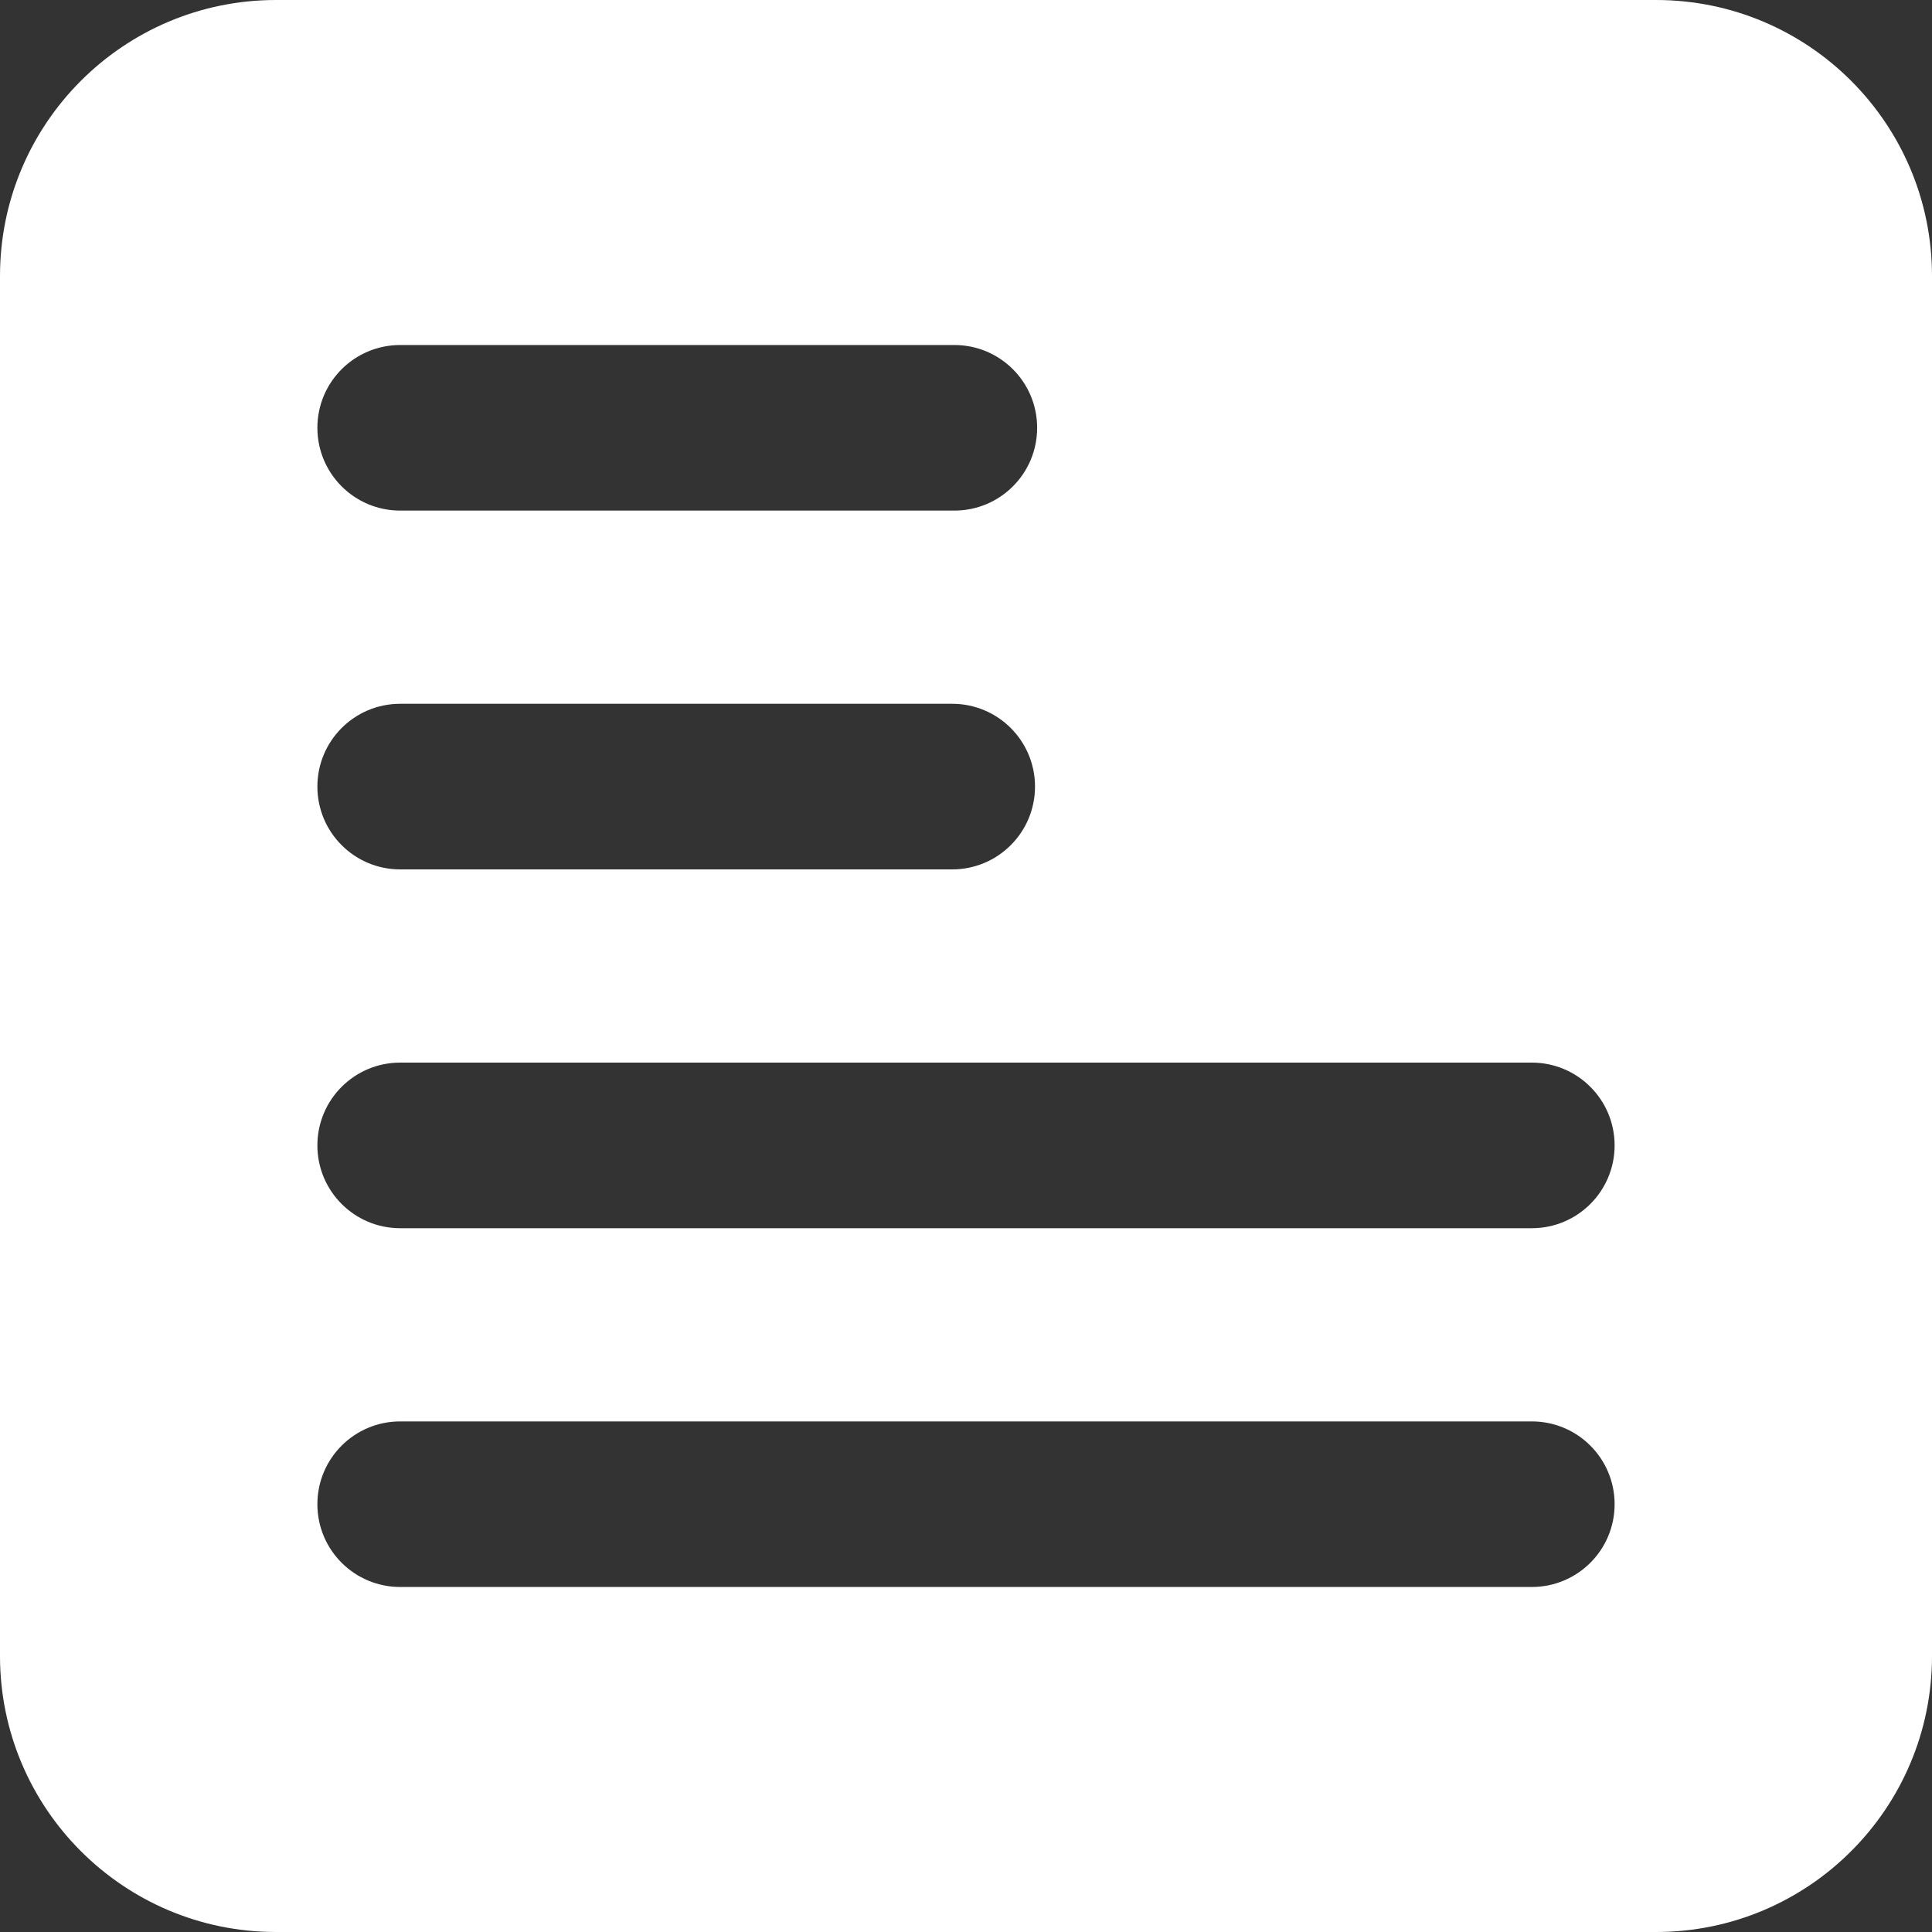 <svg width="50" height="50" viewBox="0 0 50 50" fill="none" xmlns="http://www.w3.org/2000/svg">
<rect x="0" y="0" width="50" height="50" fill="#333333" stroke="none"/>
<path d="M42.857 0H7.143C3.199 0 0 3.199 0 7.143V42.857C0 46.801 3.199 50 7.143 50H42.857C46.803 50 50 46.801 50 42.857V7.143C50 3.199 46.803 0 42.857 0ZM10.357 8.929H24.699C25.883 8.929 26.841 9.887 26.841 11.071C26.841 12.256 25.883 13.214 24.699 13.214H10.357C9.173 13.214 8.214 12.256 8.214 11.071C8.214 9.887 9.173 8.929 10.357 8.929ZM10.357 18.214H24.643C25.827 18.214 26.786 19.173 26.786 20.357C26.786 21.541 25.827 22.5 24.643 22.5H10.357C9.173 22.5 8.214 21.541 8.214 20.357C8.214 19.173 9.173 18.214 10.357 18.214ZM39.643 41.071H10.357C9.173 41.071 8.214 40.113 8.214 38.929C8.214 37.744 9.173 36.786 10.357 36.786H39.643C40.827 36.786 41.786 37.744 41.786 38.929C41.786 40.113 40.827 41.071 39.643 41.071ZM39.643 31.786H10.357C9.173 31.786 8.214 30.827 8.214 29.643C8.214 28.459 9.173 27.5 10.357 27.5H39.643C40.827 27.5 41.786 28.459 41.786 29.643C41.786 30.827 40.827 31.786 39.643 31.786Z" fill="white"/>
</svg>
